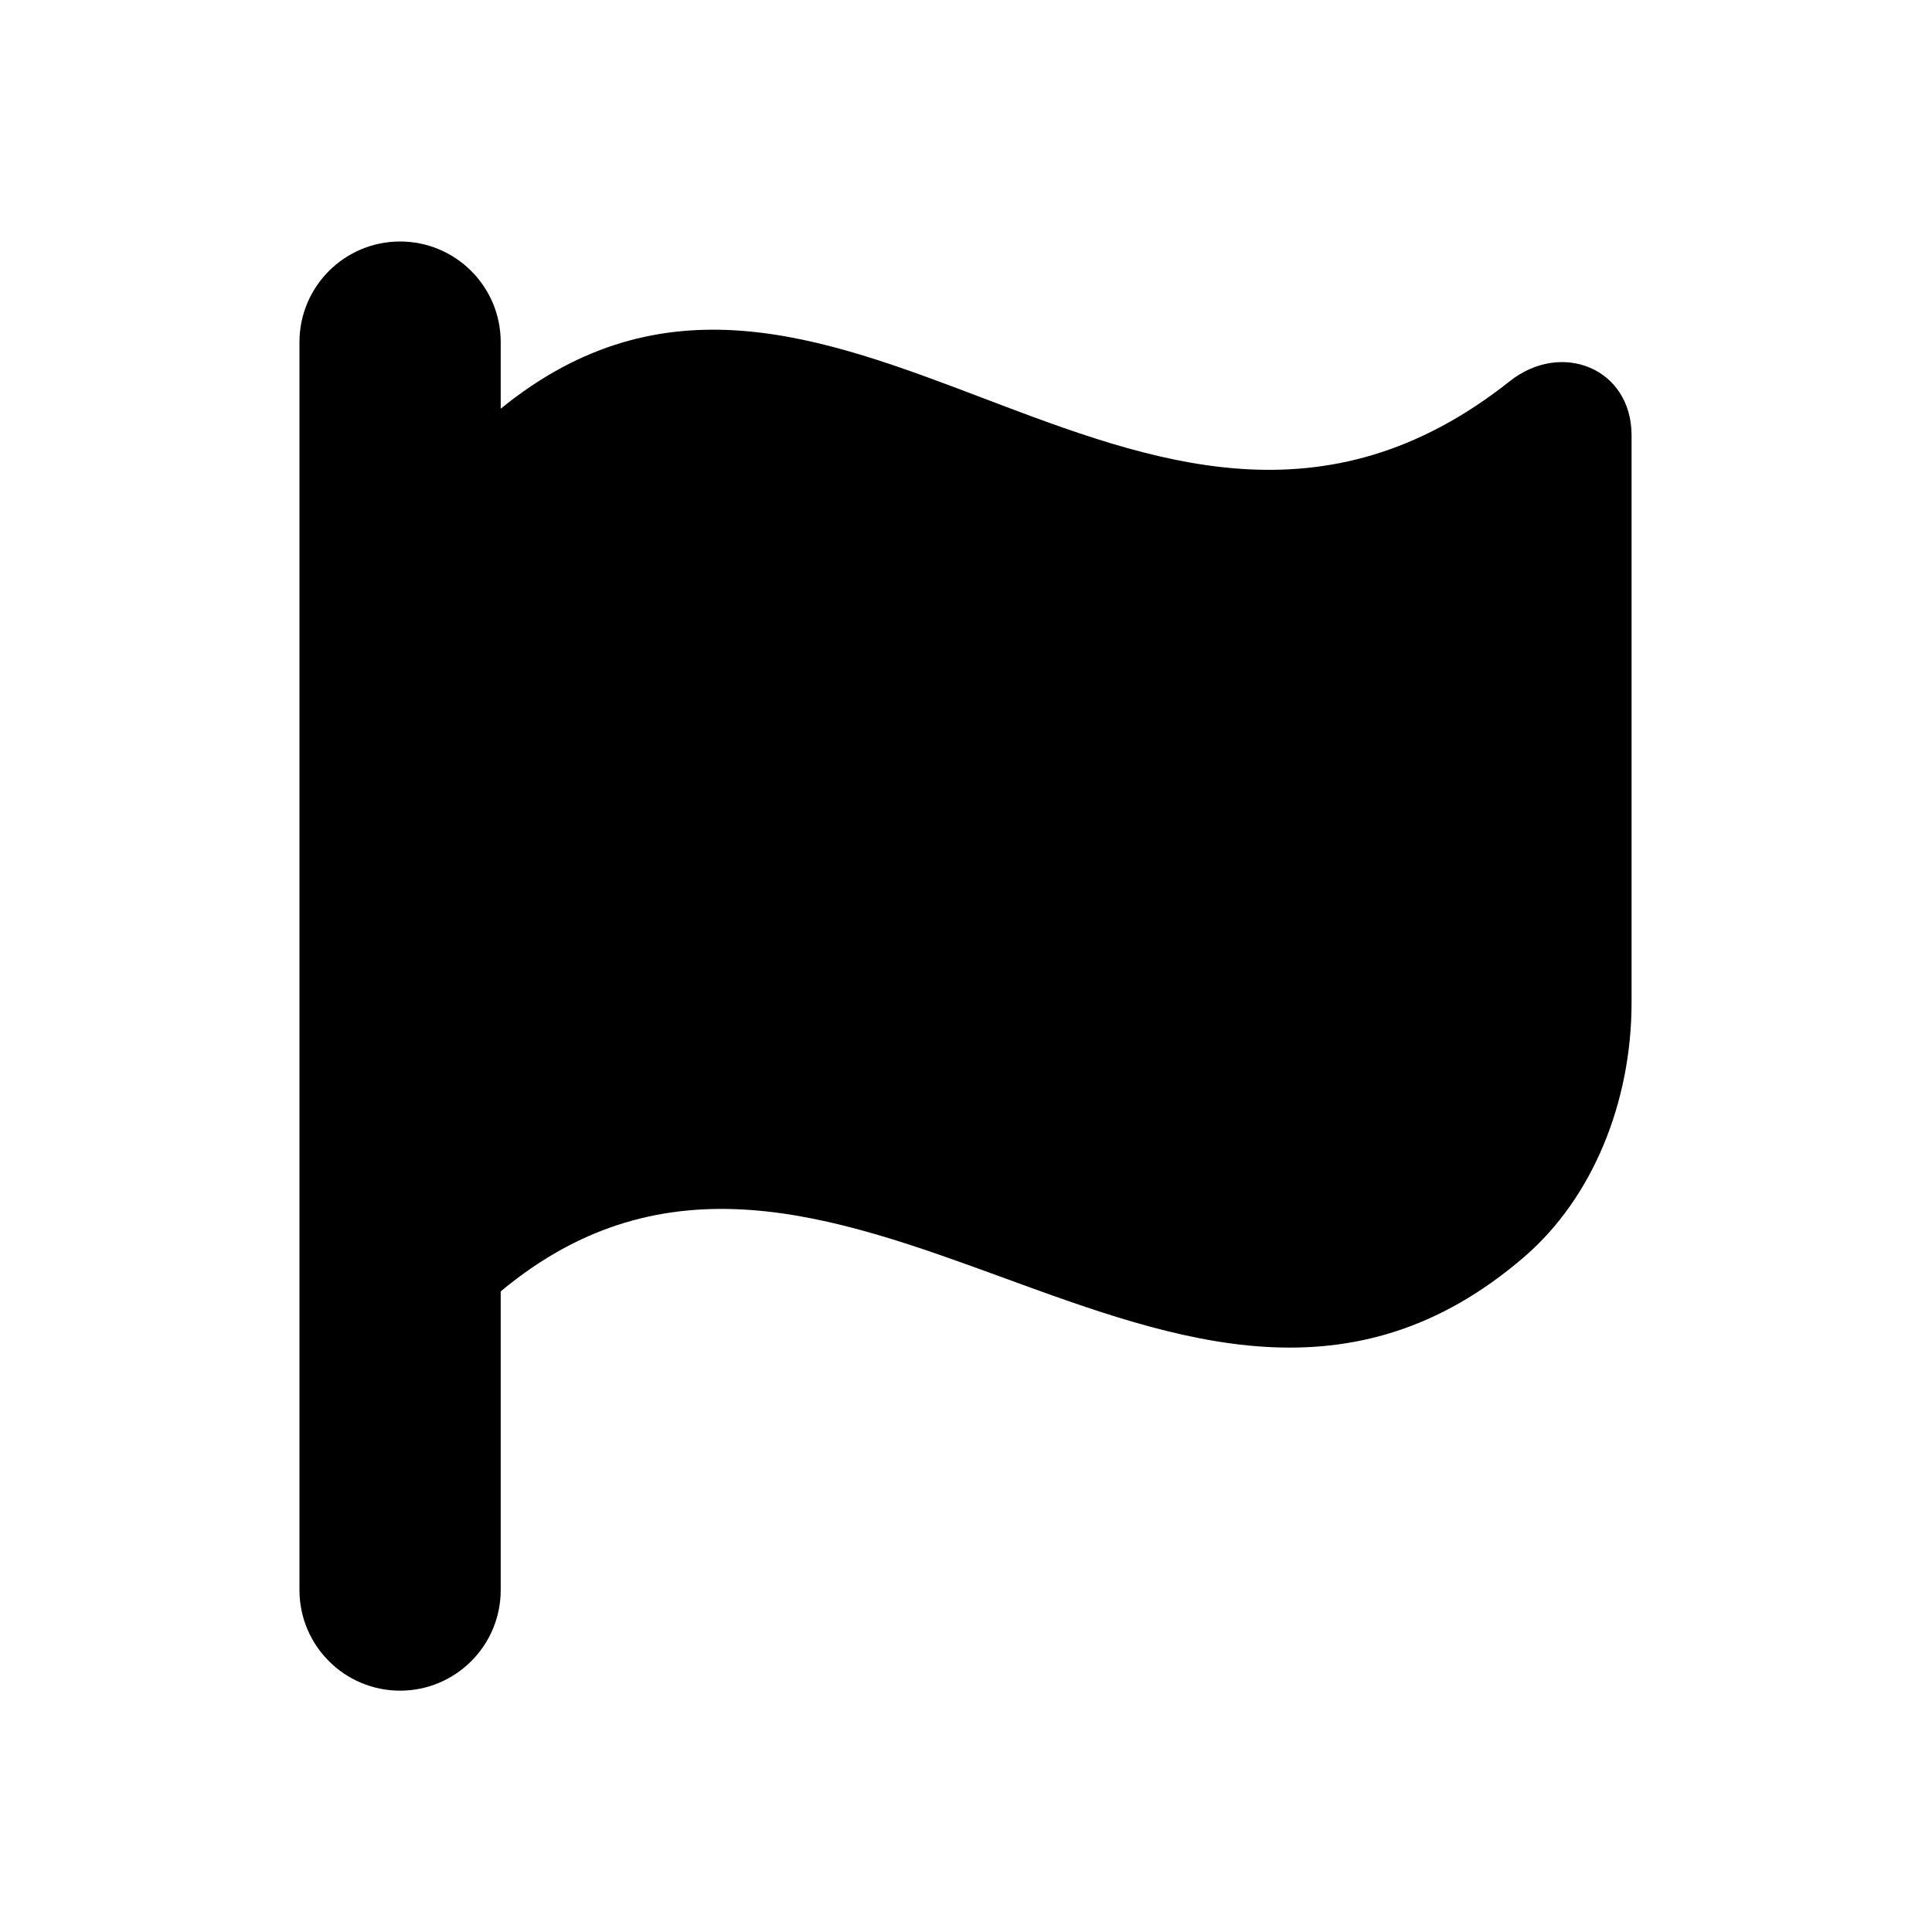 <svg width="24" height="24" viewBox="0 0 24 24" fill="none" xmlns="http://www.w3.org/2000/svg">
<path d="M6.22 4.25C6.22 3.56 5.66 3 4.97 3C4.28 3 3.72 3.56 3.72 4.25V19.752C3.72 20.442 4.28 21.002 4.97 21.002C5.66 21.002 6.22 20.442 6.22 19.752V16.042C8.264 14.338 10.362 15.105 12.471 15.875C14.629 16.663 16.798 17.456 18.935 15.613C19.787 14.879 20.268 13.688 20.268 12.452V5.408C20.268 4.576 19.398 4.225 18.753 4.737C16.454 6.558 14.313 5.744 12.221 4.949C10.207 4.183 8.238 3.435 6.22 5.077V4.25Z" fill="currentColor"/>
</svg>
